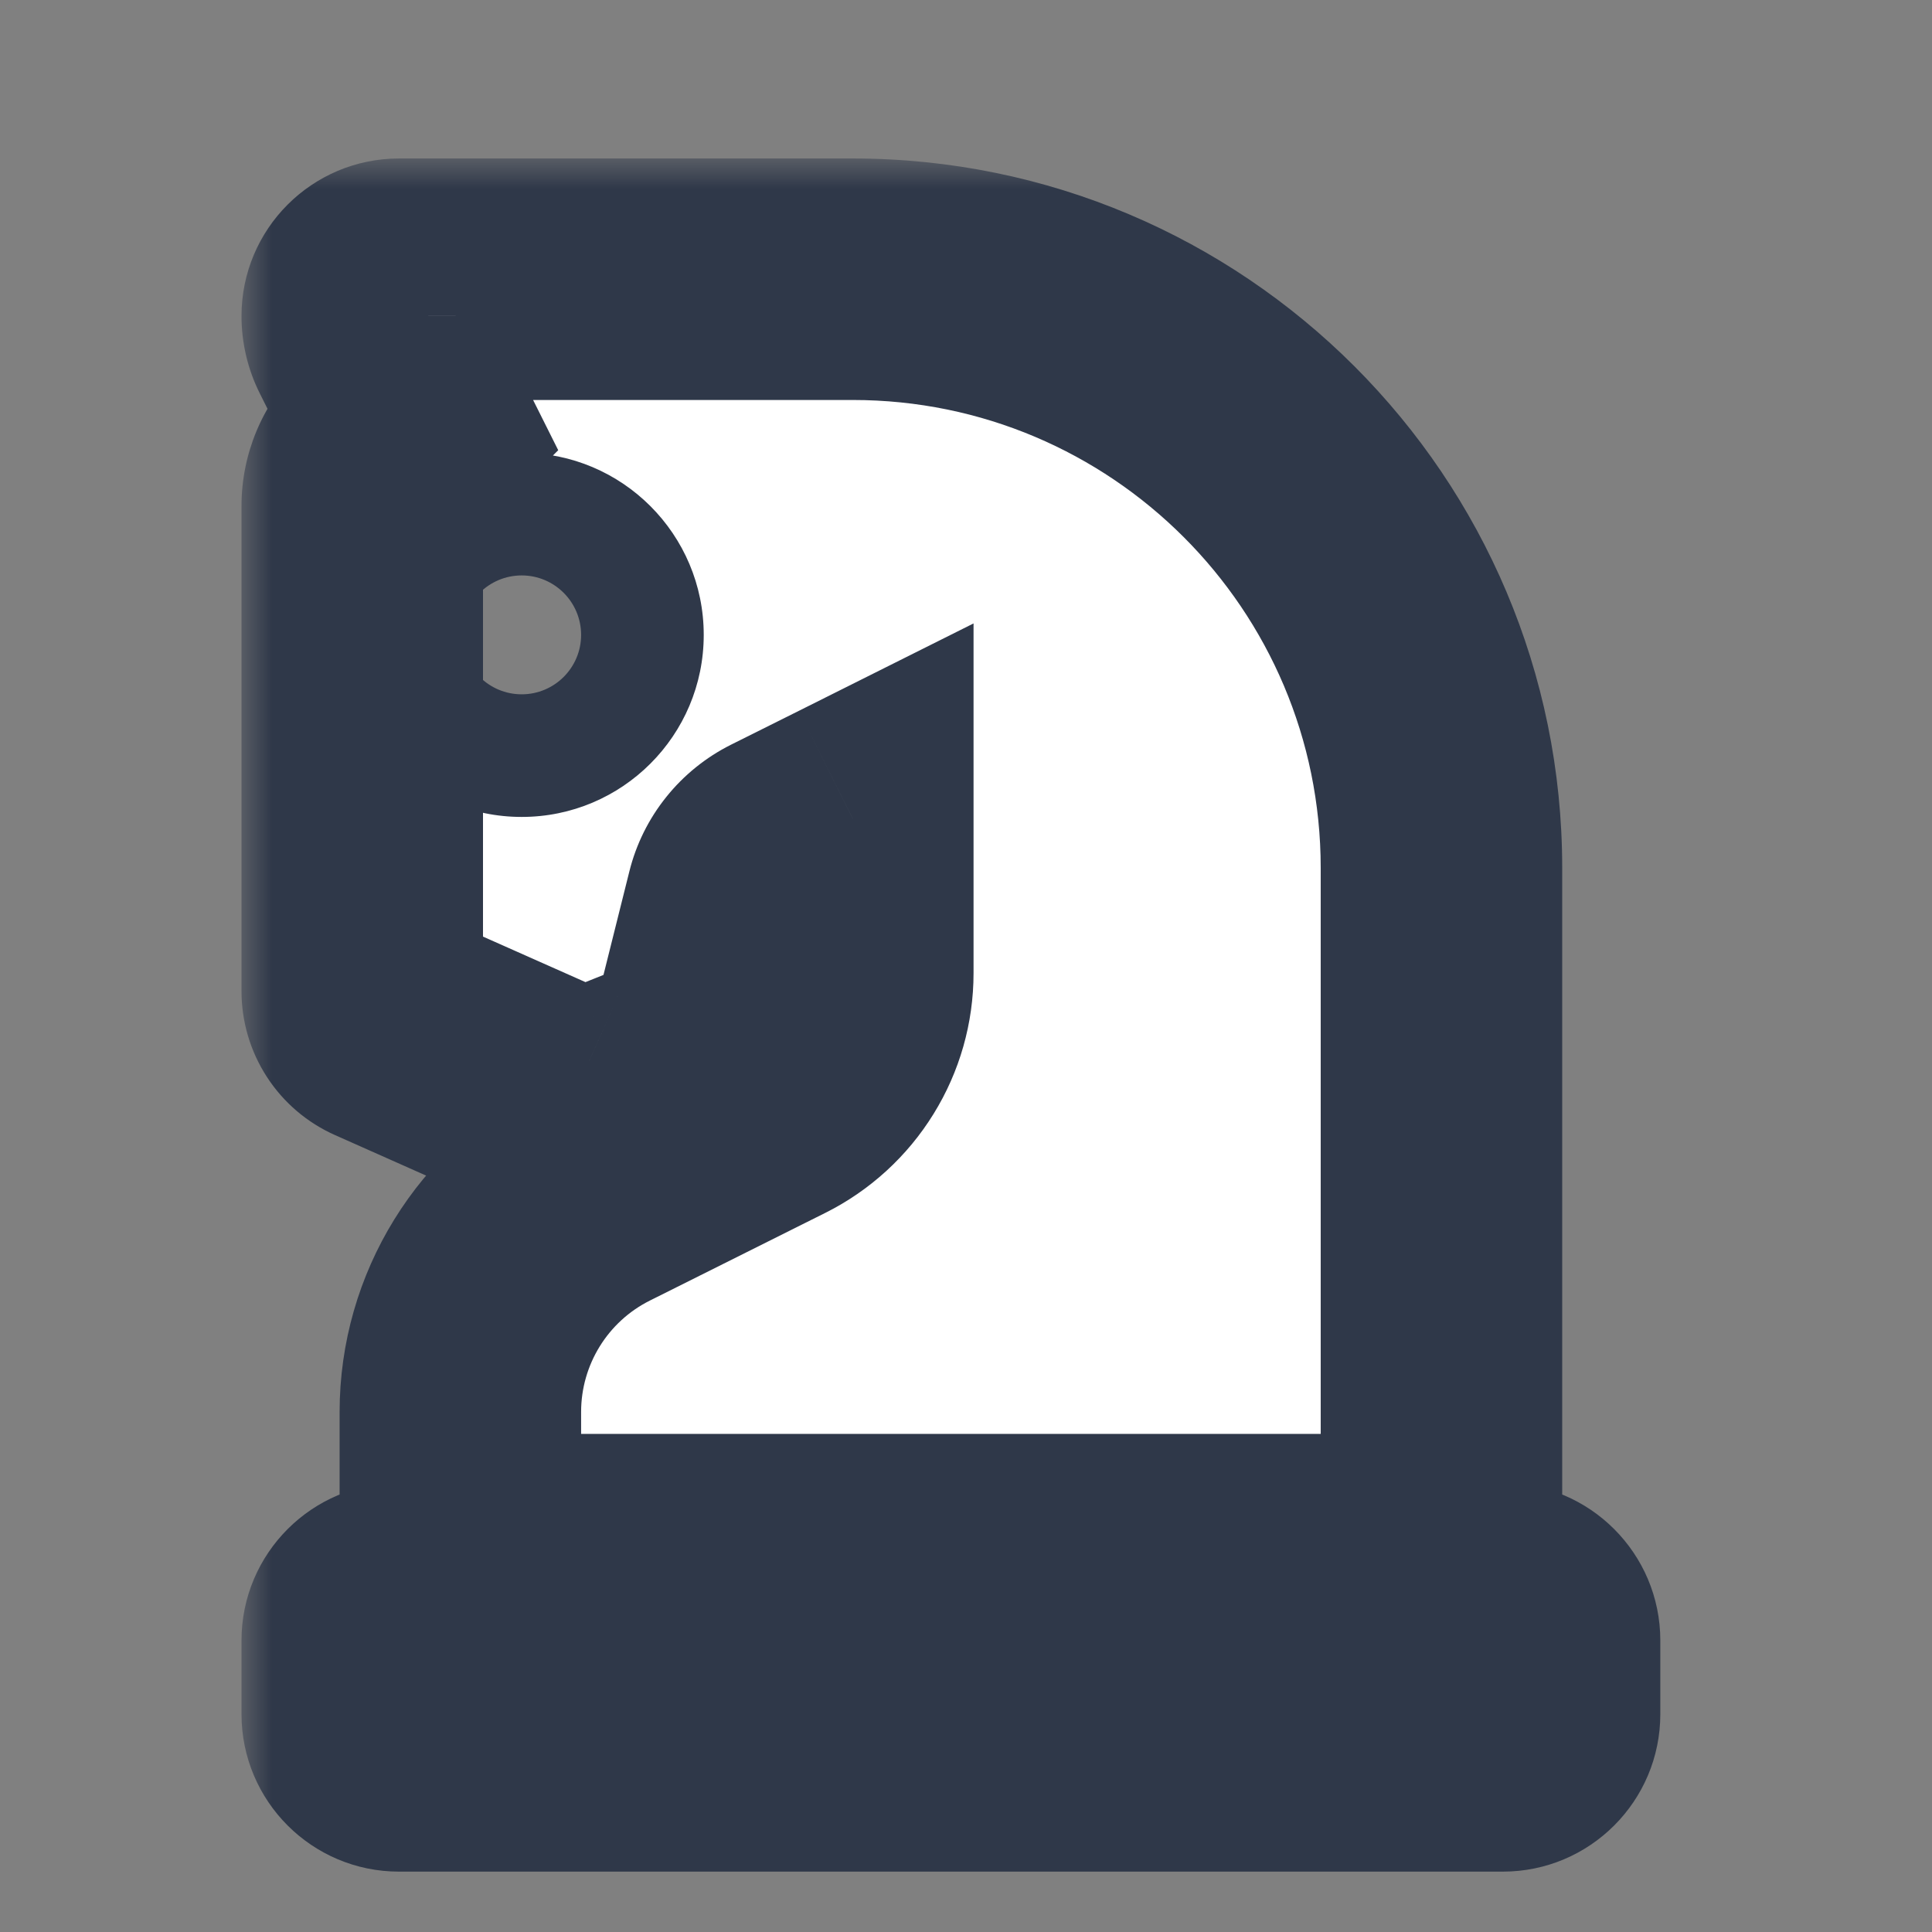 <svg width="32" height="32" viewBox="0 0 32 32" fill="none" xmlns="http://www.w3.org/2000/svg">
<rect x="0" y="0" width="32" height="32" fill="#808080" stroke="none"/>
<mask id="path-1-outside-1" maskUnits="userSpaceOnUse" x="4" y="2.625" width="24" height="29" fill="black">
<rect fill="white" x="4" y="2.625" width="24" height="29"/>
<path d="M23.875 14.375V25.75H7.625V23.386C7.625 21.847 8.494 20.44 9.871 19.752L12.778 18.299C13.182 18.096 13.523 17.785 13.761 17.4C13.999 17.015 14.125 16.571 14.125 16.119V13.562L13.001 14.124C12.844 14.203 12.706 14.315 12.596 14.452C12.486 14.589 12.407 14.748 12.364 14.919L11.763 17.323C11.74 17.416 11.694 17.503 11.631 17.576C11.568 17.648 11.488 17.705 11.398 17.741L9.895 18.342C9.819 18.372 9.739 18.387 9.657 18.385C9.576 18.384 9.496 18.366 9.421 18.333L6.362 16.973C6.254 16.925 6.163 16.847 6.098 16.748C6.034 16.65 6 16.534 6 16.416V8.38C6 8.057 6.128 7.747 6.357 7.518L6.812 7.062L6.091 5.619C6.031 5.5 6 5.368 6 5.234C6 4.898 6.273 4.625 6.609 4.625H14.125C19.51 4.625 23.875 8.99 23.875 14.375ZM24.891 26.562H6.609C6.273 26.562 6 26.835 6 27.172V28.391C6 28.727 6.273 29 6.609 29H24.891C25.227 29 25.5 28.727 25.5 28.391V27.172C25.5 26.835 25.227 26.562 24.891 26.562ZM8.641 9.5C8.08 9.5 7.625 9.955 7.625 10.516C7.625 11.077 8.08 11.531 8.641 11.531C9.202 11.531 9.656 11.077 9.656 10.516C9.656 9.955 9.202 9.5 8.641 9.5Z"/>
</mask>
<path d="M23.875 14.375V25.75H7.625V23.386C7.625 21.847 8.494 20.44 9.871 19.752L12.778 18.299C13.182 18.096 13.523 17.785 13.761 17.4C13.999 17.015 14.125 16.571 14.125 16.119V13.562L13.001 14.124C12.844 14.203 12.706 14.315 12.596 14.452C12.486 14.589 12.407 14.748 12.364 14.919L11.763 17.323C11.74 17.416 11.694 17.503 11.631 17.576C11.568 17.648 11.488 17.705 11.398 17.741L9.895 18.342C9.819 18.372 9.739 18.387 9.657 18.385C9.576 18.384 9.496 18.366 9.421 18.333L6.362 16.973C6.254 16.925 6.163 16.847 6.098 16.748C6.034 16.65 6 16.534 6 16.416V8.38C6 8.057 6.128 7.747 6.357 7.518L6.812 7.062L6.091 5.619C6.031 5.5 6 5.368 6 5.234C6 4.898 6.273 4.625 6.609 4.625H14.125C19.51 4.625 23.875 8.99 23.875 14.375ZM24.891 26.562H6.609C6.273 26.562 6 26.835 6 27.172V28.391C6 28.727 6.273 29 6.609 29H24.891C25.227 29 25.5 28.727 25.5 28.391V27.172C25.5 26.835 25.227 26.562 24.891 26.562ZM8.641 9.5C8.08 9.5 7.625 9.955 7.625 10.516C7.625 11.077 8.08 11.531 8.641 11.531C9.202 11.531 9.656 11.077 9.656 10.516C9.656 9.955 9.202 9.5 8.641 9.5Z" fill="white"/>
<path d="M23.875 25.75V27.75H25.875V25.75H23.875ZM7.625 25.75H5.625V27.75H7.625V25.75ZM9.871 19.752L10.765 21.541L10.765 21.541L9.871 19.752ZM12.778 18.299L11.883 16.51L11.883 16.51L12.778 18.299ZM14.125 16.119H12.125V16.119L14.125 16.119ZM14.125 13.562H16.125V10.326L13.231 11.774L14.125 13.562ZM13.001 14.124L13.896 15.913L13.896 15.913L13.001 14.124ZM12.364 14.919L14.304 15.404L14.304 15.404L12.364 14.919ZM11.763 17.323L13.703 17.808L13.703 17.808L11.763 17.323ZM11.398 17.741L12.141 19.598L12.141 19.598L11.398 17.741ZM9.895 18.342L9.152 16.485L9.152 16.485L9.895 18.342ZM9.421 18.333L10.234 16.505L10.233 16.505L9.421 18.333ZM6.362 16.973L5.55 18.801L5.55 18.801L6.362 16.973ZM6 16.416L8 16.416V16.416H6ZM6.357 7.518L7.771 8.932H7.771L6.357 7.518ZM6.812 7.062L8.227 8.477L9.246 7.457L8.601 6.168L6.812 7.062ZM6.091 5.619L7.88 4.725L7.88 4.725L6.091 5.619ZM6 5.234L8 5.235V5.234H6ZM21.875 14.375V25.75H25.875V14.375H21.875ZM23.875 23.75H7.625V27.75H23.875V23.75ZM9.625 25.75V23.386H5.625V25.75H9.625ZM9.625 23.386C9.625 22.605 10.066 21.89 10.765 21.541L8.976 17.963C6.922 18.99 5.625 21.09 5.625 23.386H9.625ZM10.765 21.541L13.672 20.088L11.883 16.51L8.976 17.963L10.765 21.541ZM13.672 20.088C14.409 19.719 15.029 19.152 15.462 18.451L12.06 16.349C12.017 16.418 11.956 16.474 11.883 16.51L13.672 20.088ZM15.462 18.451C15.896 17.75 16.125 16.943 16.125 16.119L12.125 16.119C12.125 16.2 12.102 16.279 12.06 16.349L15.462 18.451ZM16.125 16.119V13.562H12.125V16.119H16.125ZM13.231 11.774L12.107 12.335L13.896 15.913L15.019 15.351L13.231 11.774ZM12.107 12.335C11.692 12.543 11.326 12.838 11.036 13.2L14.156 15.703C14.085 15.791 13.996 15.863 13.896 15.913L12.107 12.335ZM11.036 13.2C10.745 13.562 10.536 13.983 10.424 14.434L14.304 15.404C14.277 15.513 14.226 15.615 14.156 15.703L11.036 13.2ZM10.424 14.434L9.823 16.838L13.703 17.808L14.304 15.404L10.424 14.434ZM9.823 16.837C9.876 16.624 9.979 16.426 10.124 16.26L13.138 18.891C13.409 18.58 13.603 18.209 13.703 17.808L9.823 16.837ZM10.124 16.26C10.269 16.095 10.451 15.965 10.655 15.884L12.141 19.598C12.524 19.444 12.866 19.202 13.138 18.891L10.124 16.26ZM10.655 15.884L9.152 16.485L10.638 20.199L12.141 19.598L10.655 15.884ZM9.152 16.485C9.325 16.416 9.509 16.382 9.695 16.386L9.62 20.385C9.968 20.392 10.314 20.328 10.638 20.199L9.152 16.485ZM9.695 16.386C9.881 16.389 10.064 16.43 10.234 16.505L8.609 20.16C8.927 20.302 9.271 20.378 9.62 20.385L9.695 16.386ZM10.233 16.505L7.174 15.146L5.55 18.801L8.609 20.161L10.233 16.505ZM7.174 15.146C7.42 15.255 7.629 15.433 7.775 15.659L4.421 17.838C4.696 18.262 5.088 18.596 5.55 18.801L7.174 15.146ZM7.775 15.659C7.922 15.884 8 16.148 8 16.416L4 16.416C4 16.921 4.146 17.415 4.421 17.838L7.775 15.659ZM8 16.416V8.38H4V16.416H8ZM8 8.38C8 8.587 7.918 8.786 7.771 8.932L4.943 6.104C4.339 6.707 4 7.526 4 8.38H8ZM7.771 8.932L8.227 8.477L5.398 5.648L4.943 6.104L7.771 8.932ZM8.601 6.168L7.88 4.725L4.302 6.514L5.024 7.957L8.601 6.168ZM7.88 4.725C7.959 4.883 8 5.058 8 5.235L4 5.234C4 5.678 4.103 6.117 4.302 6.514L7.88 4.725ZM8 5.234C8 6.002 7.377 6.625 6.609 6.625V2.625C5.168 2.625 4 3.793 4 5.234H8ZM6.609 6.625H14.125V2.625H6.609V6.625ZM14.125 6.625C18.405 6.625 21.875 10.095 21.875 14.375H25.875C25.875 7.886 20.614 2.625 14.125 2.625V6.625ZM24.891 24.562H6.609V28.562H24.891V24.562ZM6.609 24.562C5.168 24.562 4 25.731 4 27.172H8C8 27.94 7.377 28.562 6.609 28.562V24.562ZM4 27.172V28.391H8V27.172H4ZM4 28.391C4 29.832 5.168 31 6.609 31V27C7.377 27 8 27.623 8 28.391H4ZM6.609 31H24.891V27H6.609V31ZM24.891 31C26.332 31 27.5 29.832 27.5 28.391H23.5C23.5 27.623 24.123 27 24.891 27V31ZM27.5 28.391V27.172H23.5V28.391H27.5ZM27.5 27.172C27.5 25.731 26.332 24.562 24.891 24.562V28.562C24.123 28.562 23.5 27.94 23.5 27.172H27.5ZM8.641 7.5C6.975 7.5 5.625 8.85 5.625 10.516H9.625C9.625 11.059 9.184 11.5 8.641 11.5V7.5ZM5.625 10.516C5.625 12.181 6.975 13.531 8.641 13.531V9.531C9.184 9.531 9.625 9.972 9.625 10.516H5.625ZM8.641 13.531C10.306 13.531 11.656 12.181 11.656 10.516H7.656C7.656 9.972 8.097 9.531 8.641 9.531V13.531ZM11.656 10.516C11.656 8.85 10.306 7.5 8.641 7.5V11.5C8.097 11.5 7.656 11.059 7.656 10.516H11.656Z" fill="#2F3849" mask="url(#path-1-outside-1)"/>
</svg>
